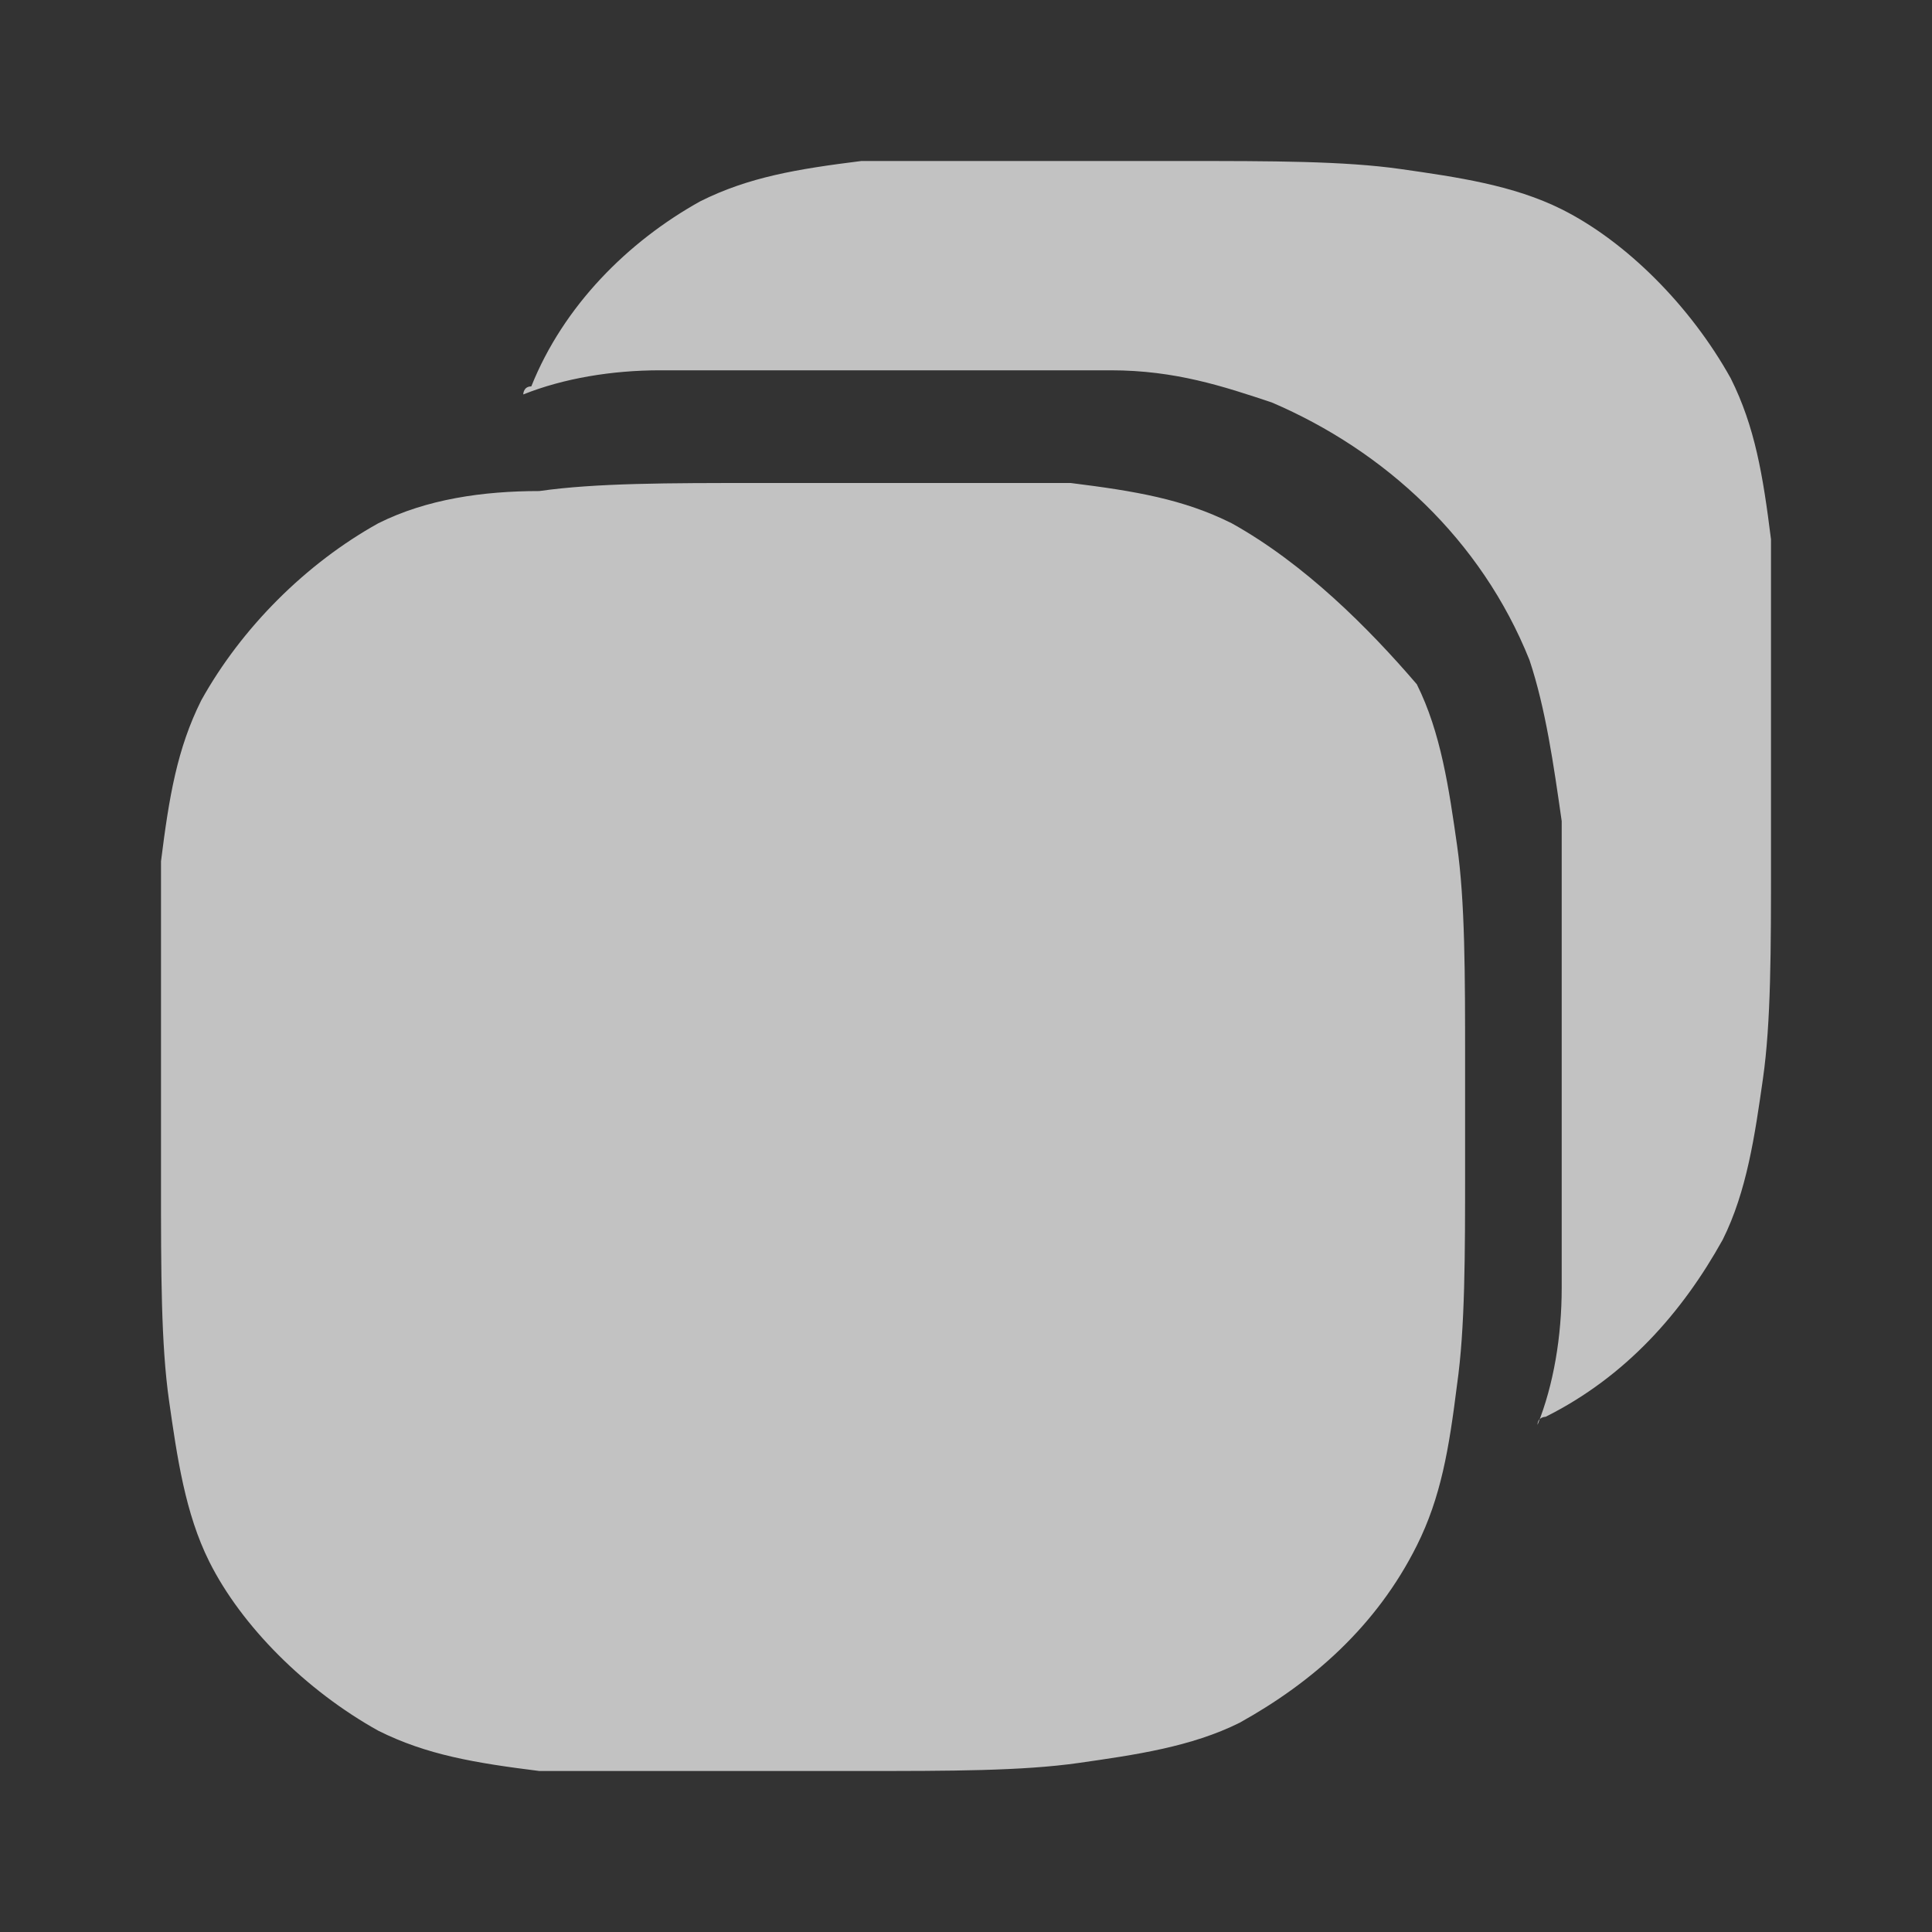 <svg width="24" height="24" viewBox="0 0 24 24" fill="none" xmlns="http://www.w3.org/2000/svg">
<rect x="0" y="0" width="24" height="24" fill="#333333" stroke="none"/>
<g id="Copy">
<path id="Vector" d="M13.4 2H14.7C15.8 2 16.7 2 17.4 2.1C18.1 2.2 18.8 2.3 19.4 2.6C20.2 3 21 3.8 21.5 4.7C21.8 5.3 21.9 5.9 22 6.7V9.4V10.7C22 11.8 22 12.7 21.9 13.4C21.8 14.1 21.7 14.8 21.4 15.4C20.9 16.3 20.2 17.1 19.2 17.6C19.2 17.6 19.1 17.6 19.1 17.7C19.3 17.2 19.4 16.6 19.4 16C19.4 15.3 19.4 14.4 19.4 13.2V13C19.4 11.9 19.4 11 19.4 10.2C19.3 9.5 19.2 8.8 19 8.2C18.4 6.7 17.2 5.6 15.8 5C15.2 4.8 14.6 4.6 13.8 4.6C13.1 4.6 12.2 4.6 11 4.6C9.9 4.6 9 4.6 8.2 4.6C7.6 4.6 7 4.7 6.5 4.9C6.5 4.9 6.5 4.8 6.6 4.8C7 3.8 7.8 3 8.7 2.5C9.3 2.2 9.9 2.1 10.7 2H13.4ZM10.6 6H9.4C8.3 6 7.4 6 6.7 6.1C6 6.1 5.3 6.2 4.7 6.5C3.8 7 3 7.8 2.5 8.7C2.2 9.3 2.1 9.9 2 10.7V13.4V14.7C2 15.8 2 16.7 2.1 17.4C2.2 18.1 2.3 18.8 2.6 19.4C3 20.2 3.8 21 4.7 21.5C5.3 21.8 5.9 21.9 6.7 22H9.4H10.7C11.8 22 12.7 22 13.4 21.9C14.1 21.8 14.8 21.7 15.4 21.4C16.3 20.9 17.1 20.2 17.6 19.2C17.9 18.6 18 18 18.1 17.2C18.2 16.5 18.2 15.6 18.2 14.5V13.2C18.2 12.1 18.2 11.2 18.1 10.5C18 9.8 17.9 9.1 17.6 8.5C17 7.8 16.2 7 15.3 6.5C14.7 6.2 14.1 6.1 13.3 6C12.6 6 11.7 6 10.6 6Z" fill="white" fill-opacity="0.7"/>
</g>
</svg>

